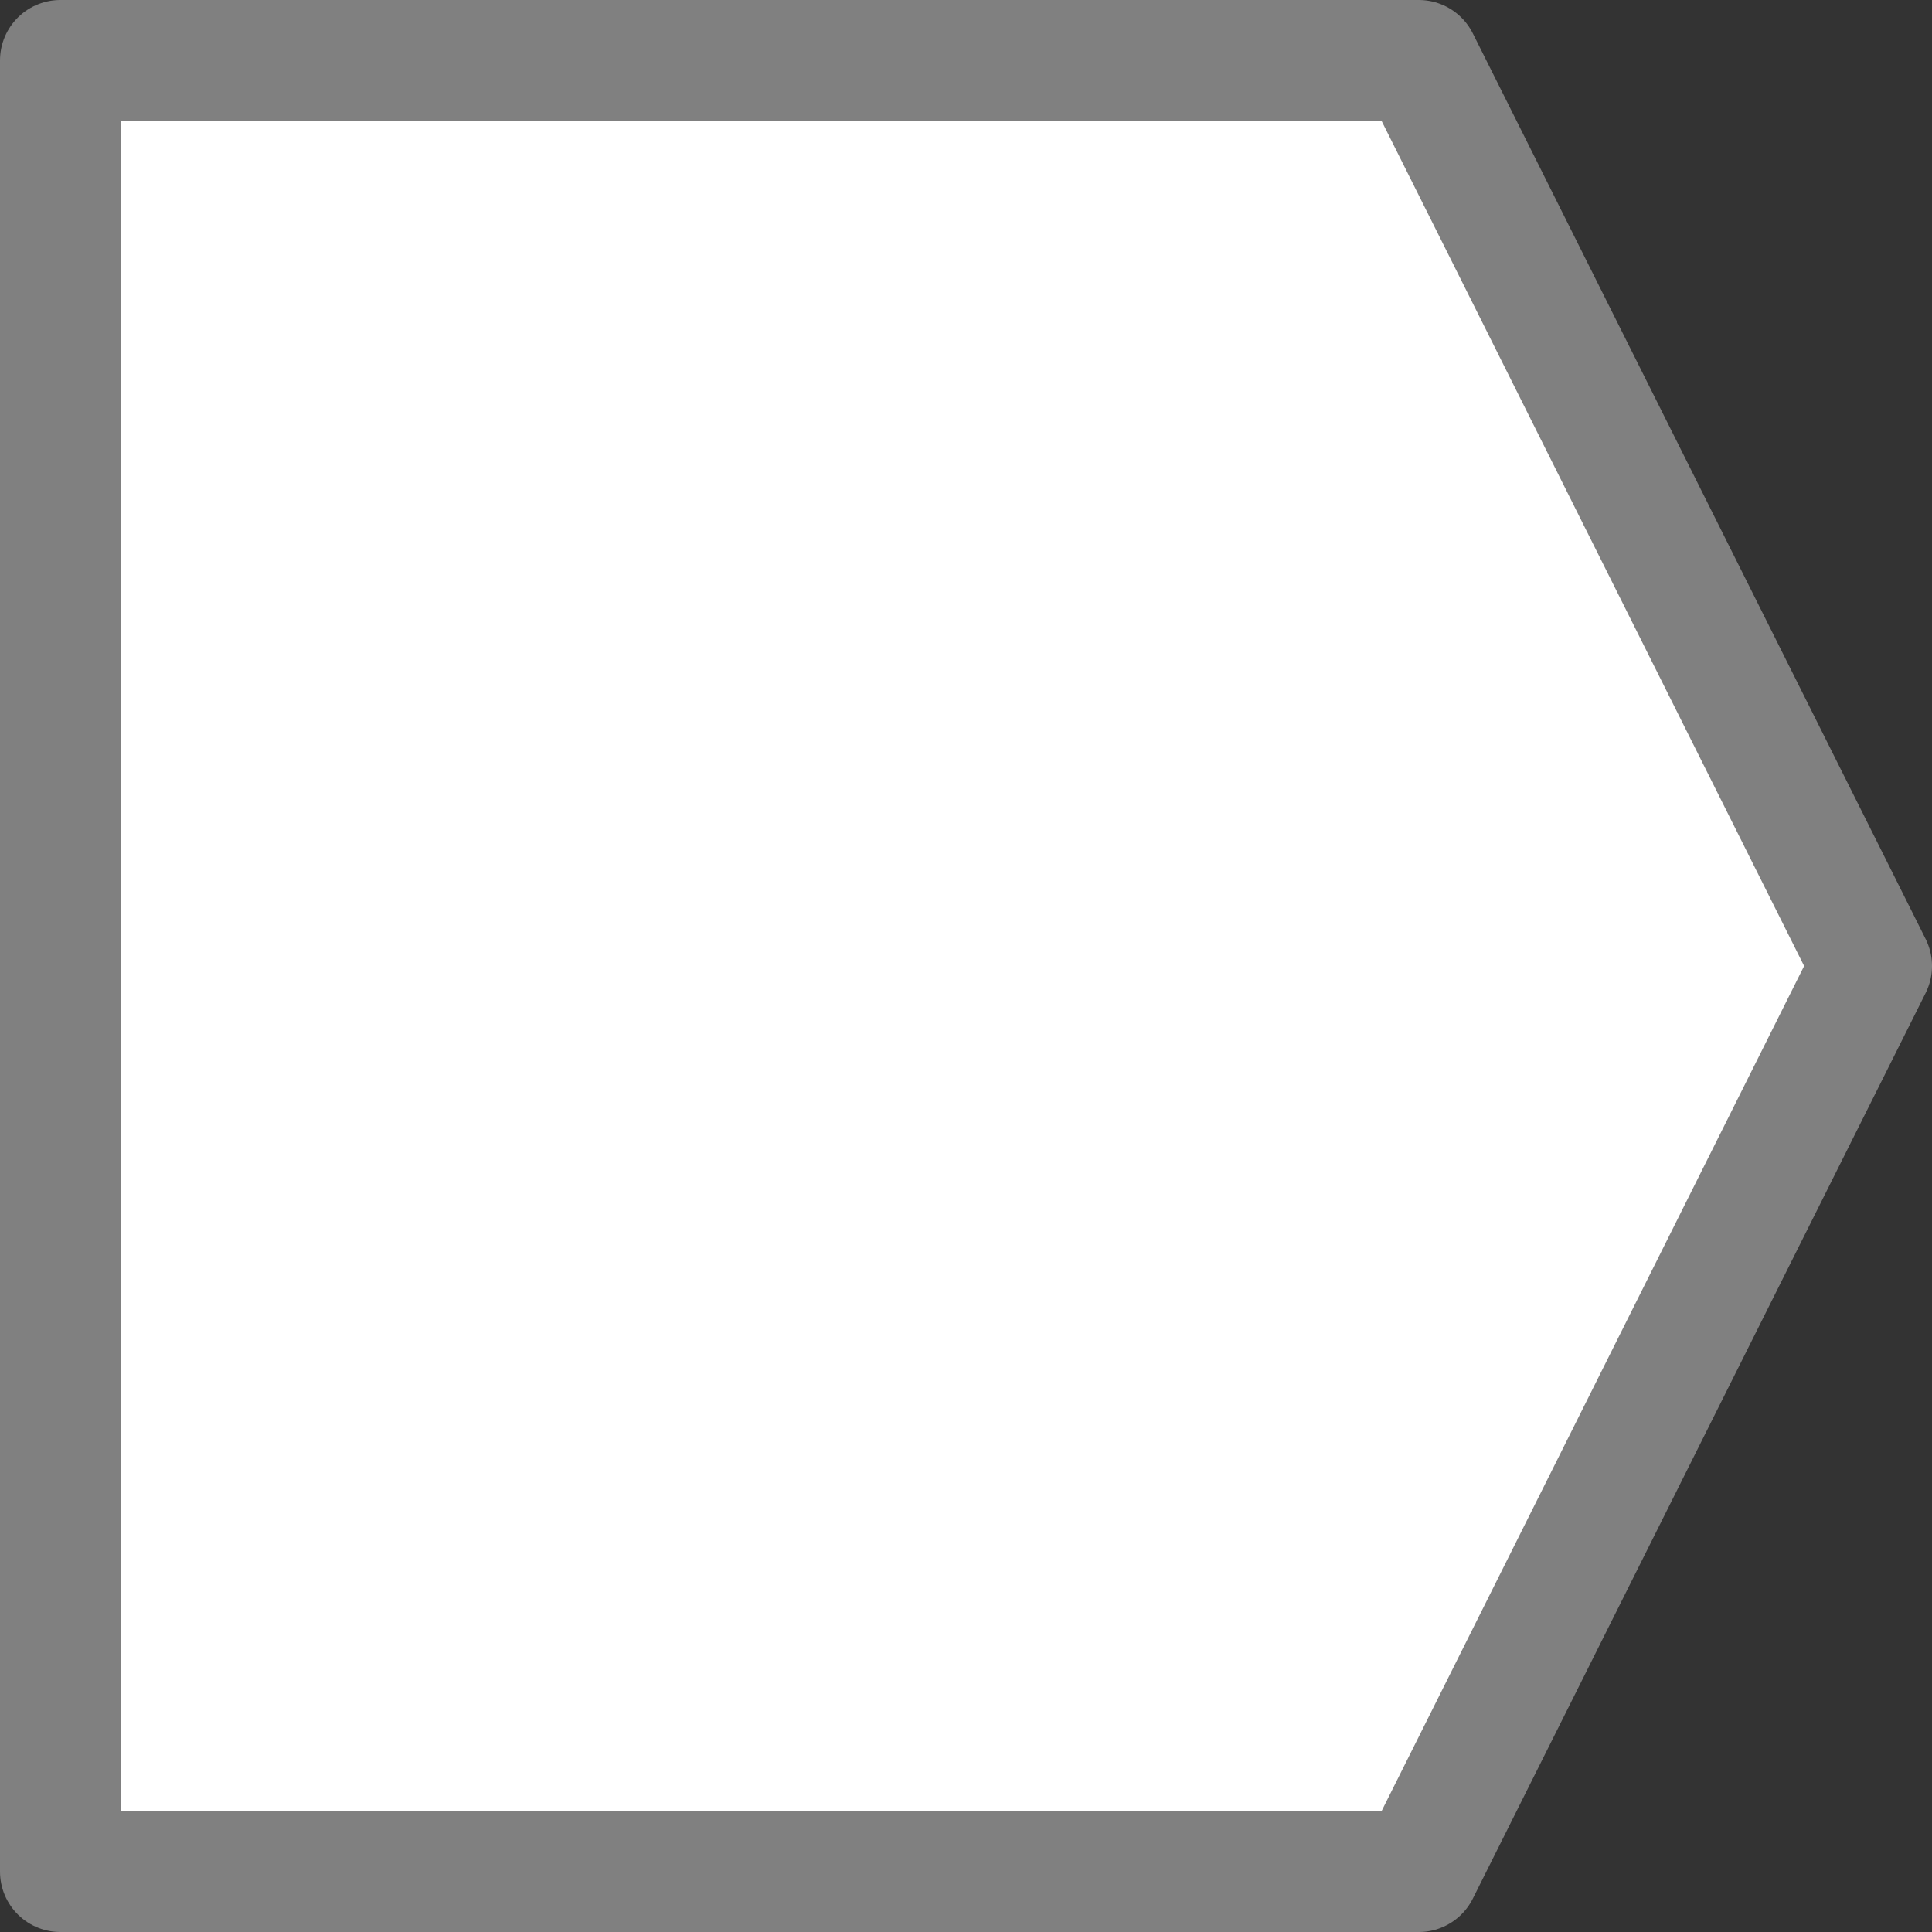 <svg viewBox="0 0 16 16" xmlns="http://www.w3.org/2000/svg"><rect x="0" y="0" width="16" height="16" fill="#333333" stroke="none"/><path d="m.5.5v15h11.25l3.75-7.5-3.75-7.5z" fill="#fff" stroke="#808080" stroke-linejoin="round"/></svg>
